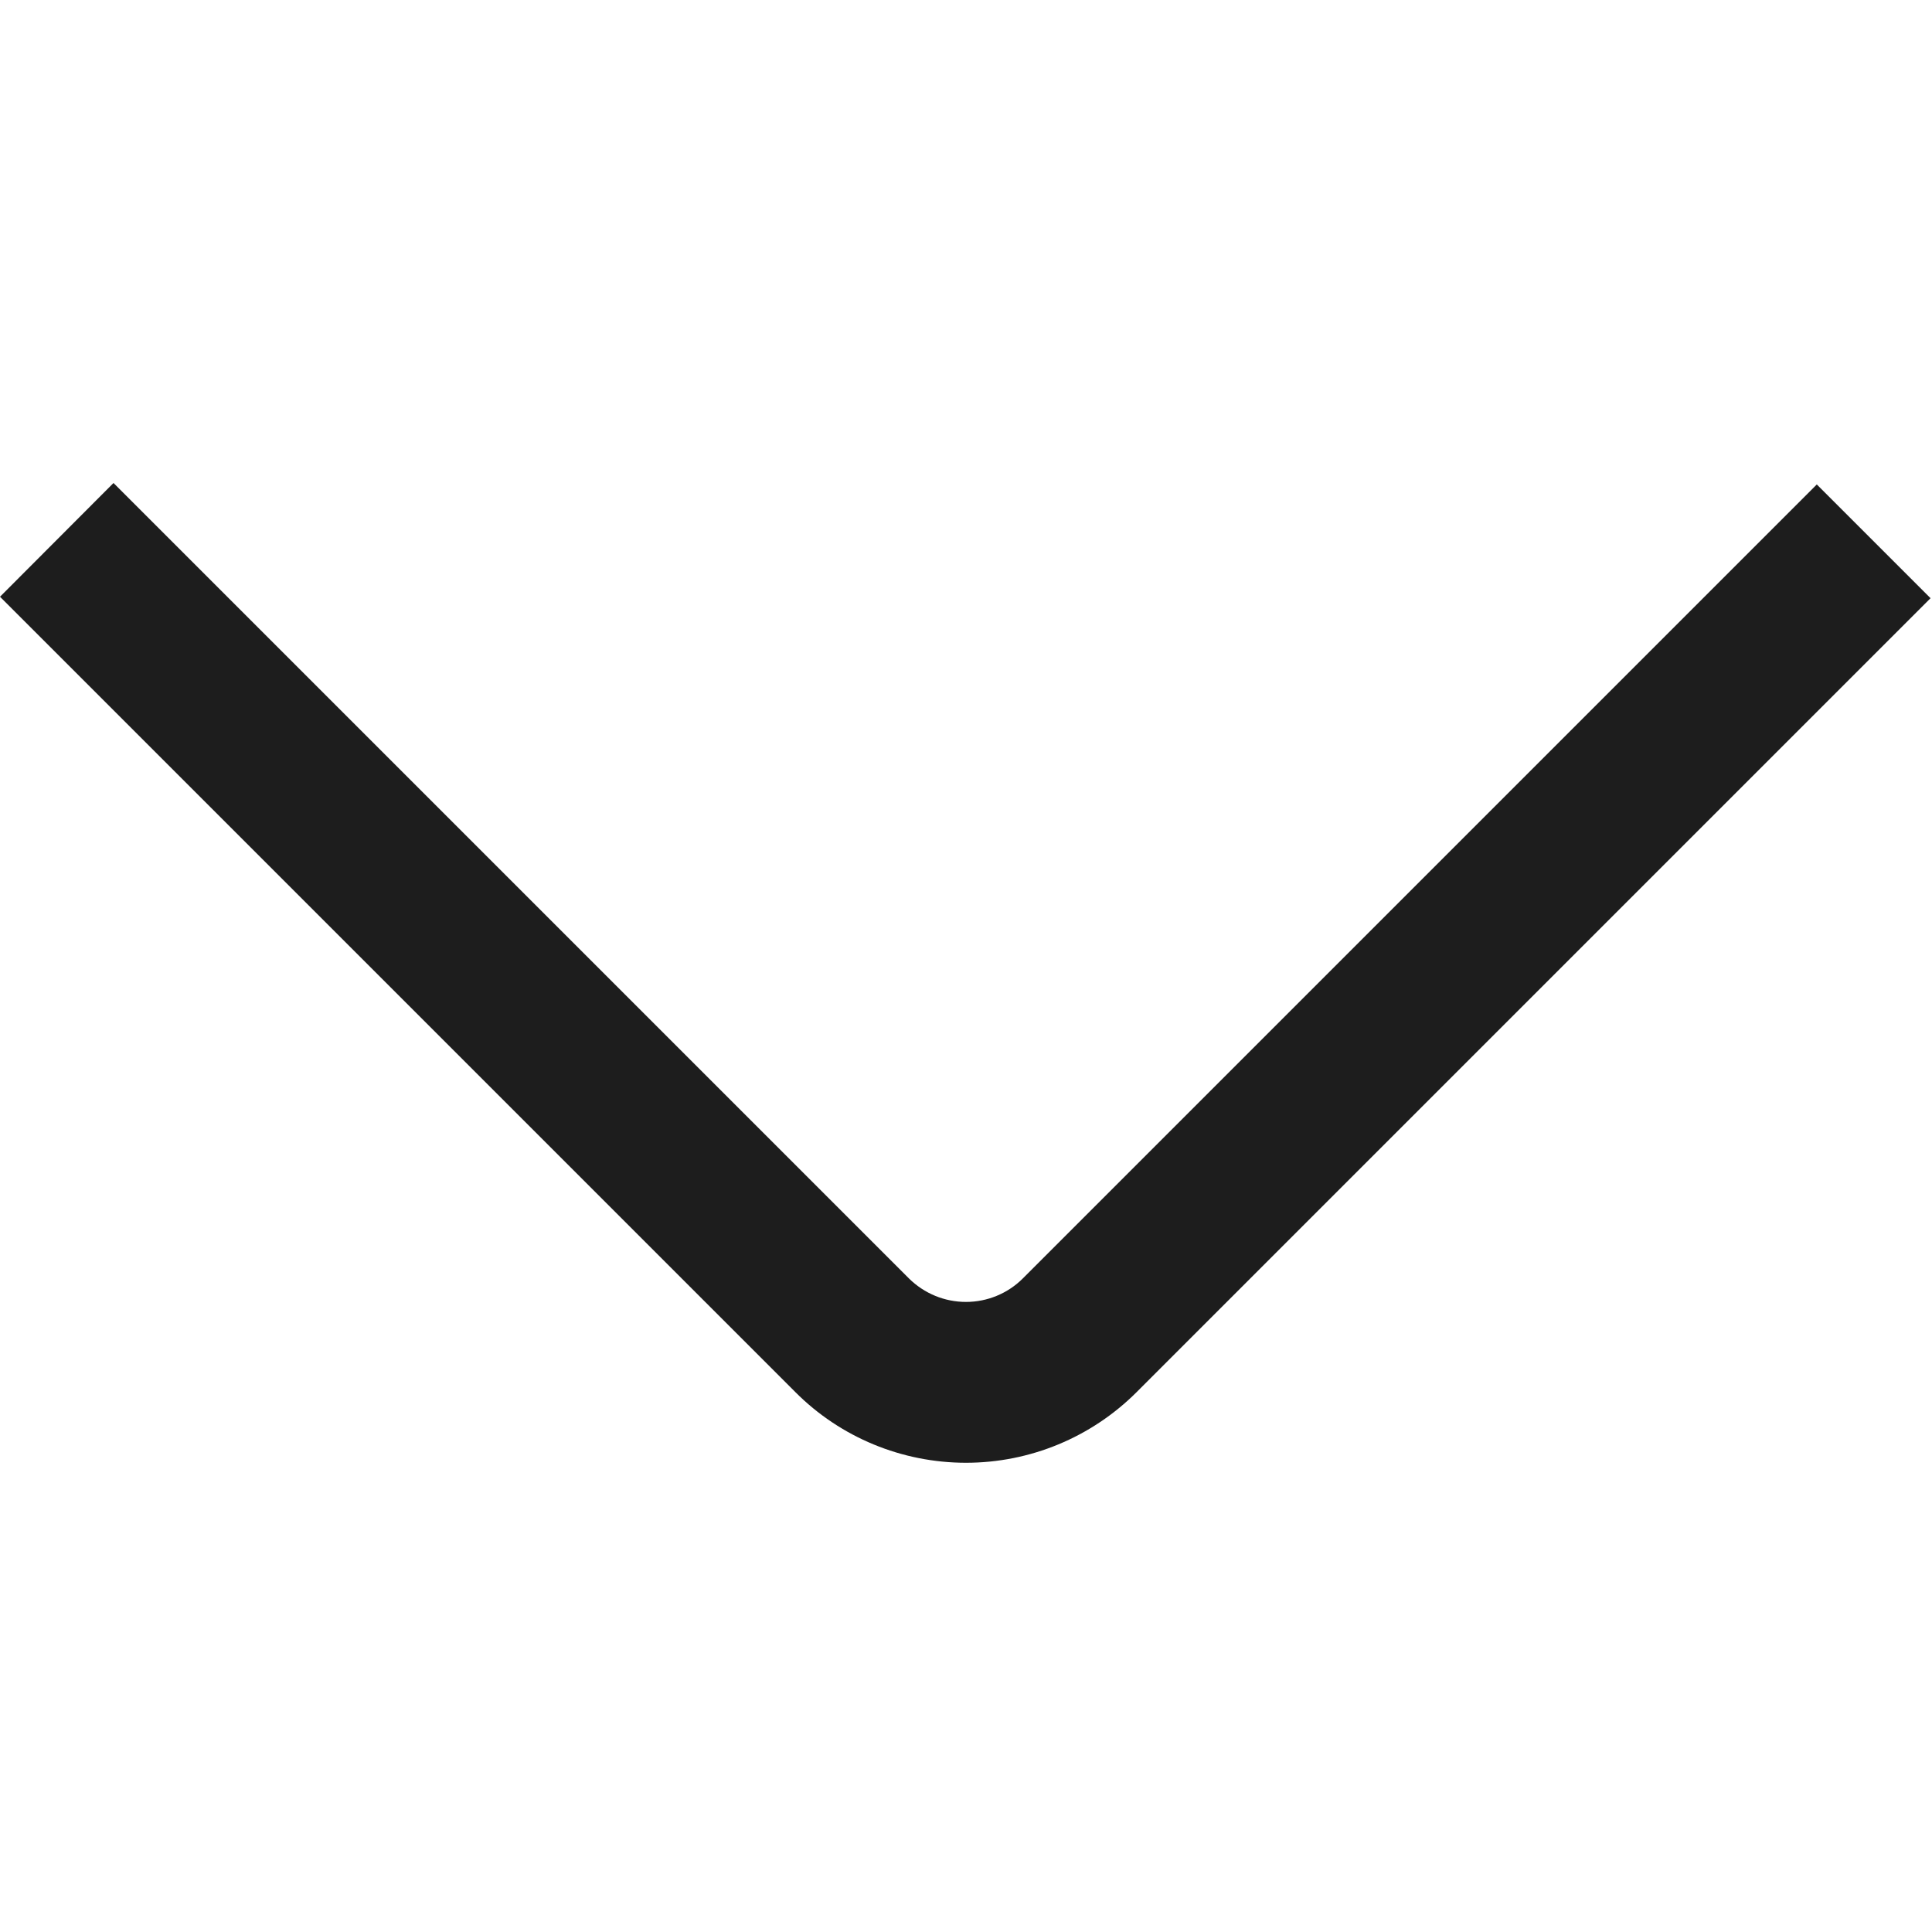 <svg width="8" height="8" viewBox="0 0 8 8" fill="none" xmlns="http://www.w3.org/2000/svg">
<path d="M-0 2.471L0.47 2L3.764 5.294C3.827 5.356 3.911 5.391 4 5.391C4.088 5.391 4.173 5.356 4.235 5.294L7.523 2.006L7.994 2.477L4.707 5.764C4.519 5.952 4.265 6.057 4 6.057C3.735 6.057 3.48 5.952 3.293 5.764L-0 2.471Z" fill="#1D1D1D"/>
</svg>
